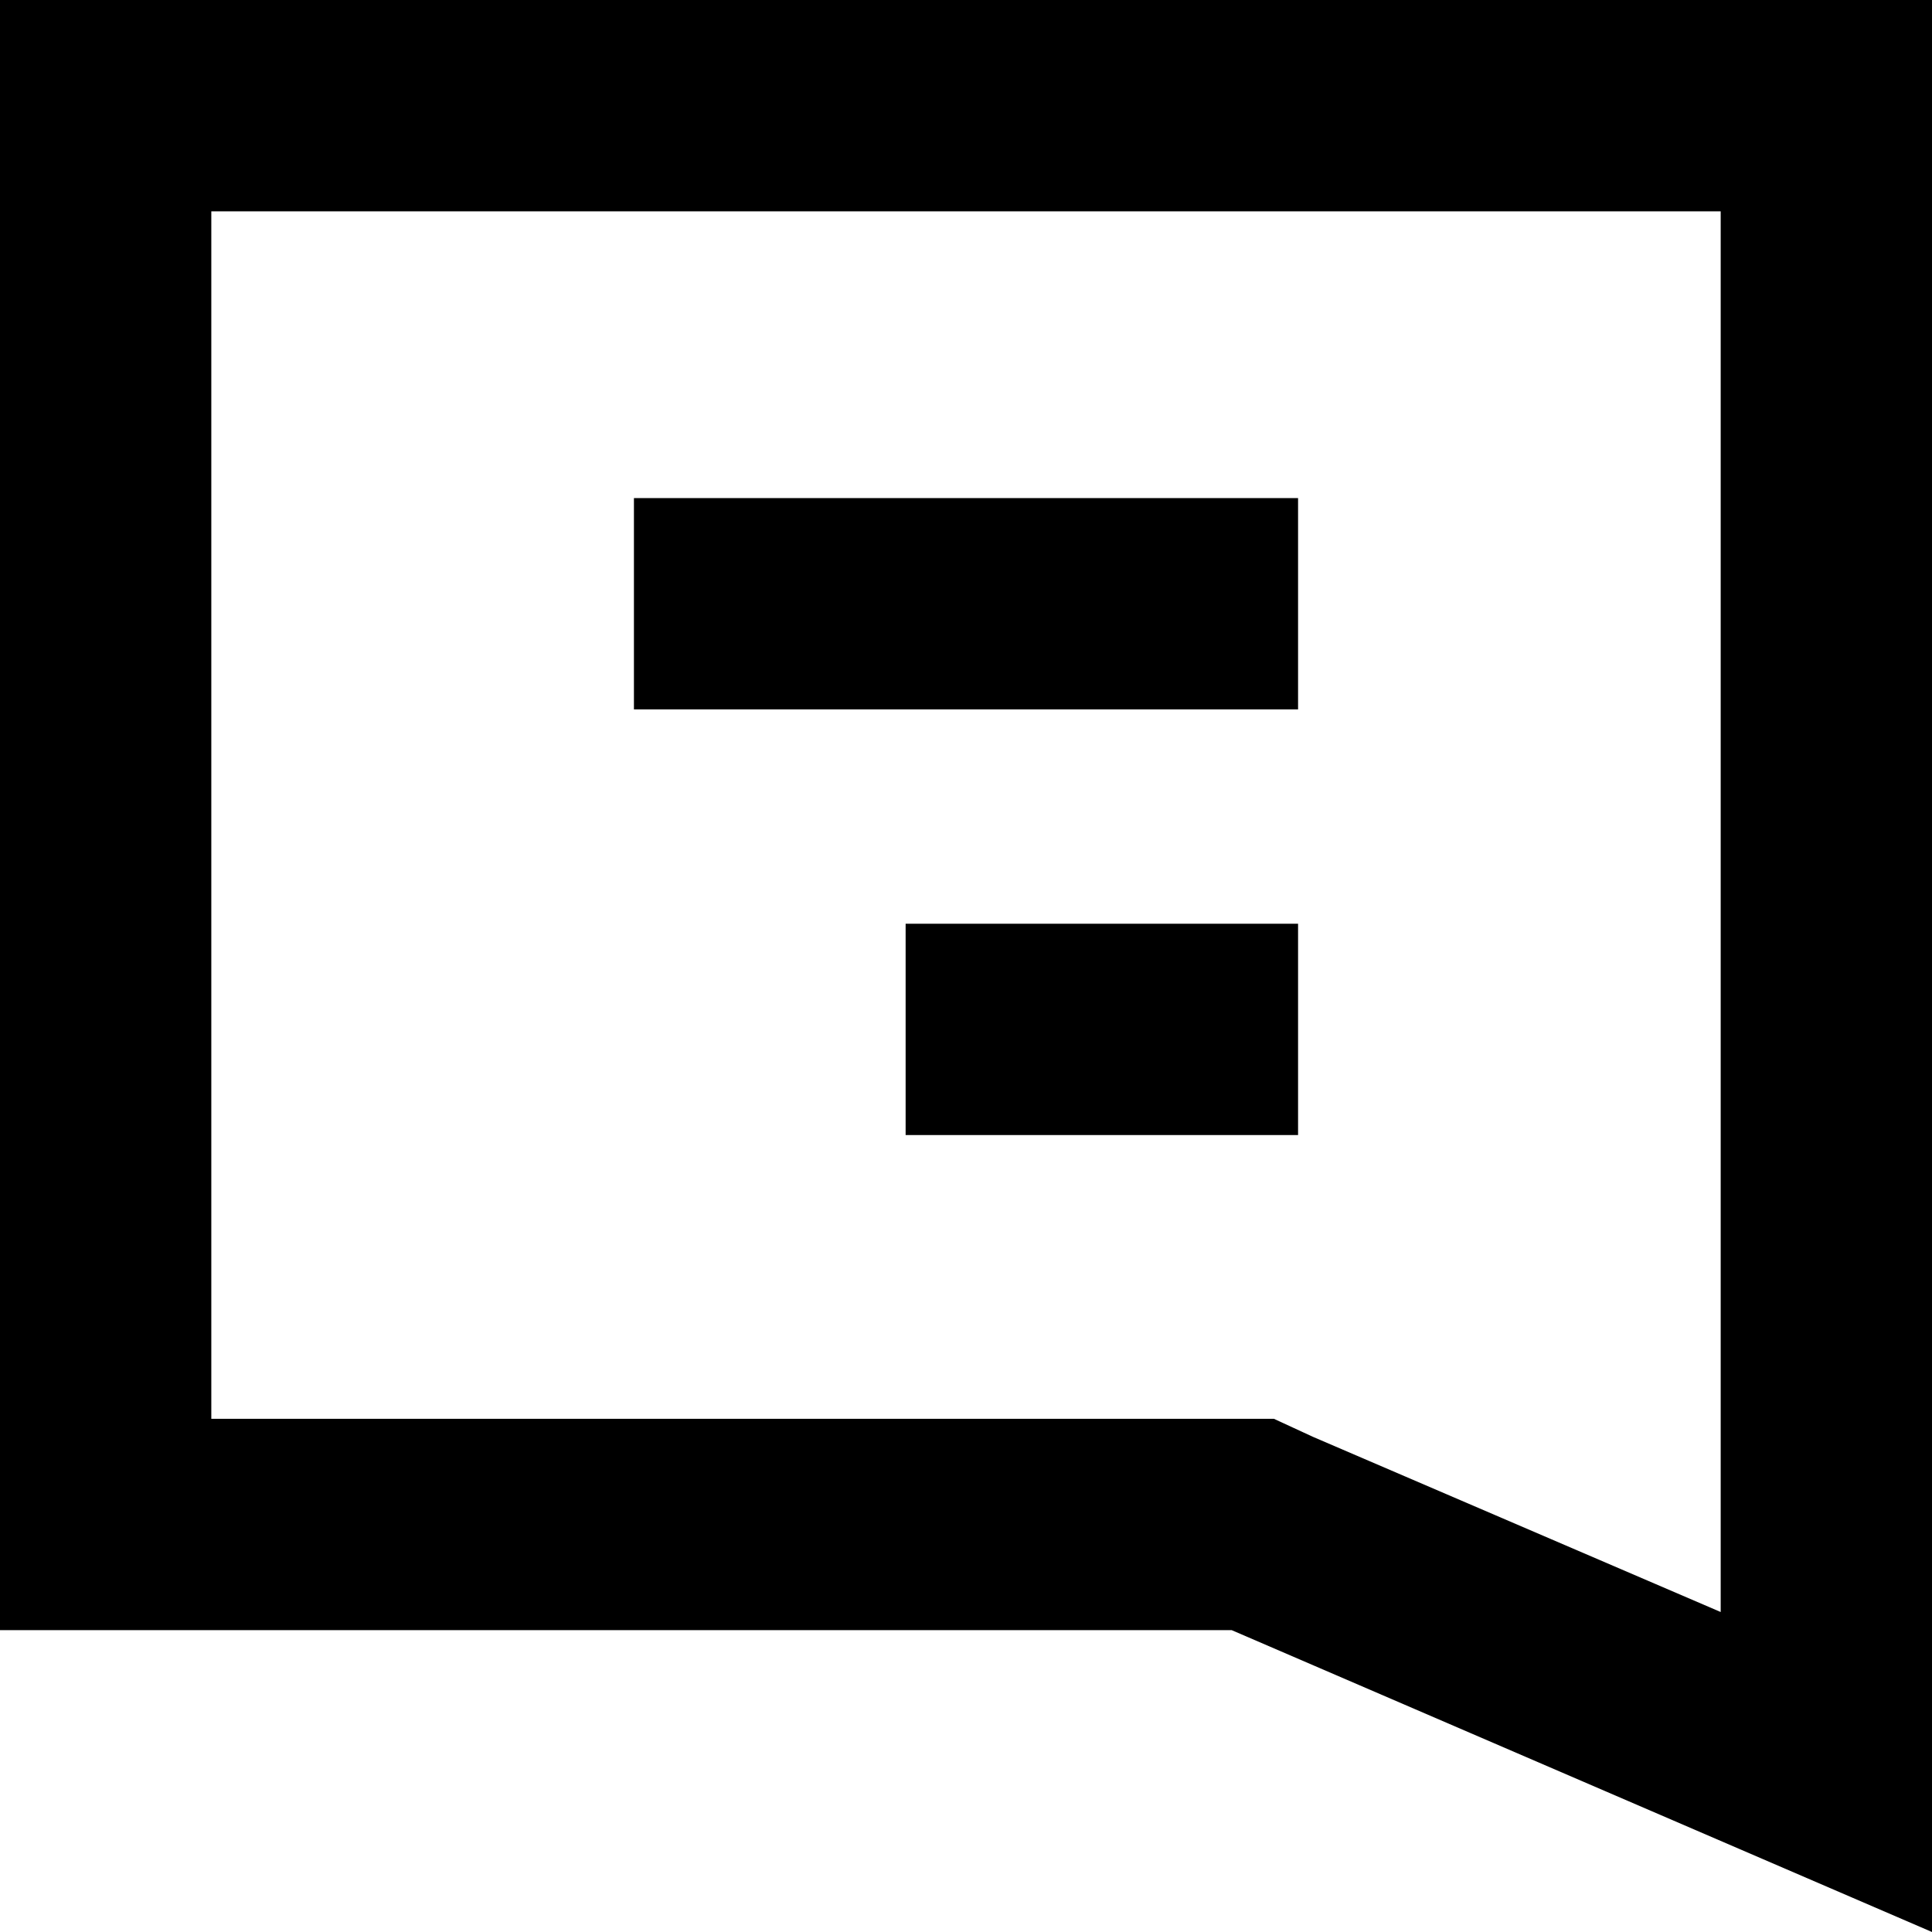 <?xml version="1.0" encoding="utf-8"?>
<!-- Generator: Adobe Illustrator 25.4.1, SVG Export Plug-In . SVG Version: 6.00 Build 0)  -->
<svg version="1.1" id="Layer_1" xmlns="http://www.w3.org/2000/svg" xmlns:xlink="http://www.w3.org/1999/xlink" x="0px" y="0px"
	 viewBox="0 0 64 64" style="enable-background:new 0 0 64 64;" xml:space="preserve">
<path d="M57,7v46.4l-13.5-5.8L42.2,47h-1.4H7V7H57 M64,0H0v54h40.8L64,64V0L64,0z"/>
<rect x="21" y="16.5" width="22" height="7"/>
<rect x="30" y="30.6" width="13" height="7"/>
</svg>
